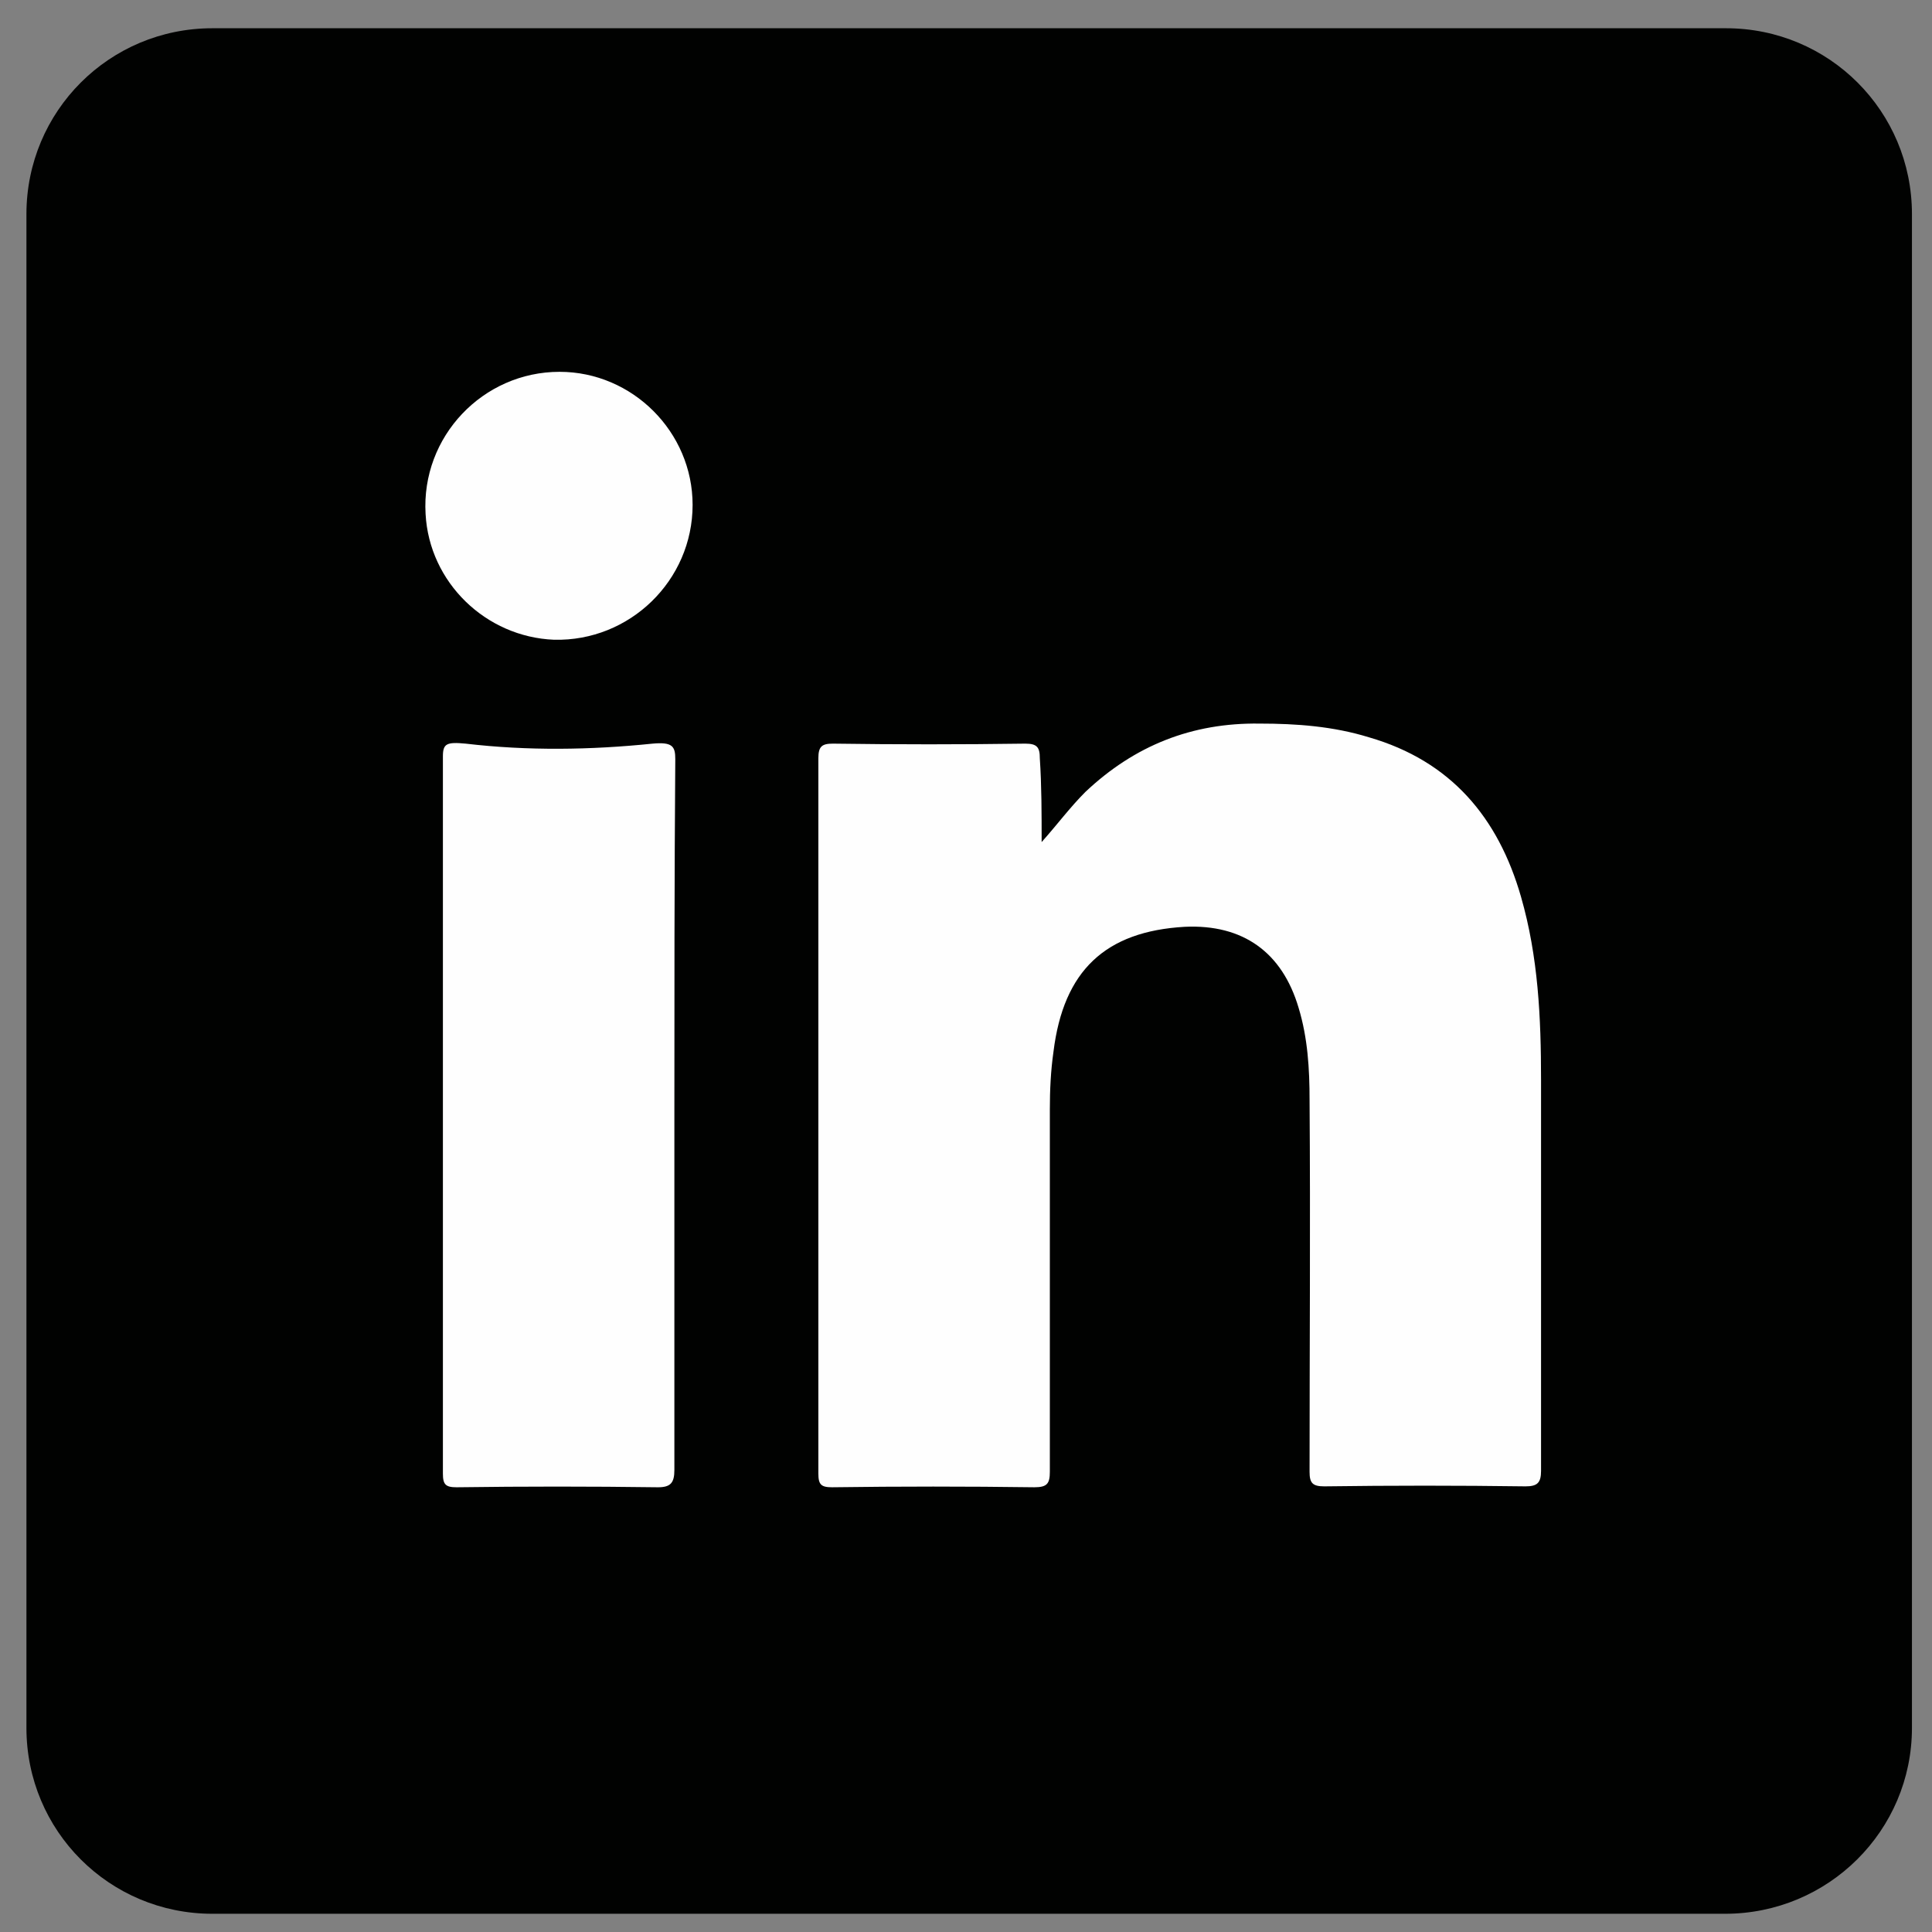 <?xml version="1.0" encoding="utf-8"?>
<!-- Generator: Adobe Illustrator 18.1.1, SVG Export Plug-In . SVG Version: 6.00 Build 0)  -->
<svg version="1.1" id="Layer_1" xmlns="http://www.w3.org/2000/svg" xmlns:xlink="http://www.w3.org/1999/xlink" x="0px" y="0px"
	 viewBox="0 0 212 212" enable-background="new 0 0 212 212" xml:space="preserve">
<rect x="0" y="0" width="212" height="212" fill="#808080" stroke="none"/>
<g>
	<path fill="#010201" d="M189.3,210H23.3c-11.3,0-20.4-9.1-20.4-20.4V23.5C2.9,12.2,12,3.1,23.3,3.1h166.1
		c11.3,0,20.4,9.1,20.4,20.4v166.1C209.8,200.9,200.6,210,189.3,210z"/>
	<g>
		<g>
			<g>
				<path fill="#FEFEFE" d="M114.3,92.4c1.7-1.9,3.1-3.8,4.8-5.5c5.4-5.1,11.7-7.6,19.1-7.5c4.1,0,8.1,0.3,12,1.5
					c9,2.6,14.2,8.8,16.7,17.5c1.9,6.6,2.2,13.3,2.2,20.1c0,14.3,0,28.6,0,42.9c0,1.3-0.4,1.7-1.7,1.7c-7.4-0.1-14.7-0.1-22.1,0
					c-1.3,0-1.6-0.4-1.6-1.6c0-13.6,0.1-27.2,0-40.8c0-3.4-0.2-6.8-1.2-10.1c-1.8-6.1-6.1-9.2-12.5-8.9c-8.7,0.5-13.3,4.8-14.4,13.7
					c-0.3,2.1-0.4,4.2-0.4,6.4c0,13.2,0,26.4,0,39.7c0,1.3-0.3,1.7-1.7,1.7c-7.4-0.1-14.8-0.1-22.2,0c-1.2,0-1.5-0.3-1.5-1.5
					c0-26.2,0-52.4,0-78.5c0-1.3,0.4-1.6,1.6-1.6c7,0.1,14.1,0.1,21.1,0c1.3,0,1.6,0.4,1.6,1.6C114.3,86.2,114.3,89.3,114.3,92.4z"
					/>
				<path fill="#FEFEFE" d="M74,122.4c0,13,0,25.9,0,38.9c0,1.4-0.4,1.9-1.8,1.9c-7.4-0.1-14.7-0.1-22.1,0c-1.2,0-1.5-0.3-1.5-1.5
					c0-26.2,0-52.4,0-78.7c0-1.4,0.4-1.6,2.5-1.4c6.8,0.8,13.7,0.7,20.5,0c2.2-0.2,2.5,0.3,2.5,1.7C74,96.2,74,109.3,74,122.4z"/>
				<path fill="#FEFEFE" d="M76,55.4c0,8.3-6.9,15-15.2,14.8c-7.5-0.3-13.7-6.3-14.1-13.8c-0.5-8.5,6.3-15.6,14.7-15.6
					C69.4,40.8,76,47.4,76,55.4z"/>
			</g>
		</g>
	</g>
</g>
</svg>
